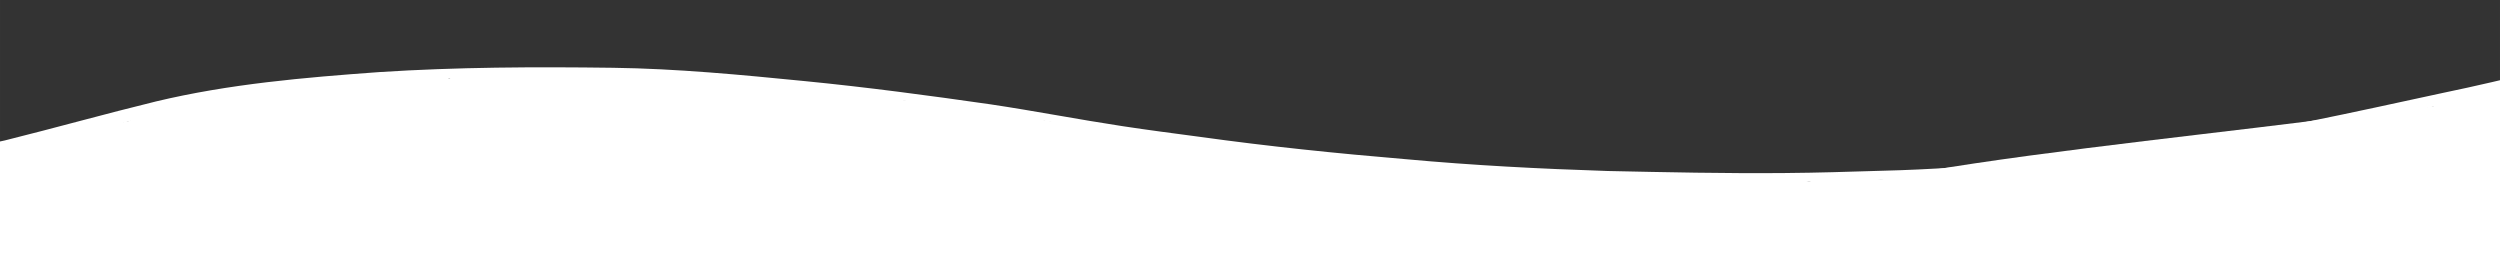 <?xml version="1.0" encoding="UTF-8" standalone="no"?>
<!-- Created with Inkscape (http://www.inkscape.org/) -->

<svg
   width="1920"
   height="200"
   viewBox="0 0 508 52.917"
   version="1.1"
   id="svg1"
   xmlns="http://www.w3.org/2000/svg"
   xmlns:svg="http://www.w3.org/2000/svg">
  <rect x="0" y="0" width="508" height="52.917" fill="#333333" stroke="none"/>
  <defs
     id="defs1" />
  <g
     id="layer1">
    <path
       style="fill:#ffffff;fill-opacity:1;stroke-width:0.265"
       id="path12"
       d="M -13.782,34.583 C -7.92,33.088 -1.985,31.904 3.918,30.583 14.14,28.028 24.246,25.051 34.478,22.531 c 14.789,-3.584 29.981,-4.937 45.121,-6.014 15.837,-1.009 31.709,-1.086 47.57,-0.818 13.042,0.253 26.036,1.499 39.008,2.783 12.651,1.242 25.258,2.937 37.837,4.761 8.923,1.313 17.776,3.054 26.697,4.377 4.12,0.611 11.566,1.571 15.652,2.108 13.987,1.907 28.018,3.445 42.081,4.666 13.568,1.259 27.178,1.859 40.794,2.242 11.922,0.218 23.849,0.473 35.774,0.34 7.594,-0.085 12.095,-0.266 19.722,-0.506 3.396,-0.153 6.794,-0.282 10.189,-0.46 6.962,-0.363 12.617,-0.727 19.542,-1.368 9.984,-0.925 19.926,-2.262 29.868,-3.543 18.374,-2.515 36.495,-6.517 54.619,-10.384 13.523,-2.751 26.86,-6.299 40.346,-9.214 6.947,-1.471 3.57,-0.784 10.13,-2.07 0,0 -2.893,-2.015 -2.893,-2.015 v 0 c -6.499,1.341 -3.15,0.632 -10.048,2.134 -13.42,2.97 -26.69,6.571 -40.154,9.345 -18.056,3.892 -36.098,7.984 -54.413,10.496 -19.805,2.495 -39.653,4.835 -59.631,5.313 -7.555,0.22 -12.244,0.395 -19.769,0.461 -11.955,0.104 -23.911,-0.163 -35.862,-0.417 -13.679,-0.443 -27.343,-1.143 -40.975,-2.397 -13.999,-1.171 -27.976,-2.608 -41.892,-4.545 -5.624,-0.75 -10.128,-1.325 -15.725,-2.173 -8.944,-1.355 -17.825,-3.09 -26.773,-4.427 C 188.719,19.399 176.115,17.717 163.47,16.474 150.519,15.199 137.549,13.945 124.526,13.773 108.678,13.564 92.817,13.627 76.994,14.653 61.802,15.751 46.55,17.059 31.699,20.612 21.421,23.124 11.236,25.982 0.971,28.539 -5.012,29.862 -11.022,31.048 -17.013,32.332 Z" />
    <path
       style="fill:#ffffff;fill-opacity:1;stroke-width:0.265"
       d="m -10.472,35.192 c -1.035,-2.314 2.527,-3.41 5.662,-4.186 3.136,-0.776 5.845,-1.233 16.896,-3.501 11.051,-2.268 30.443,-6.347 42.437,-8.631 11.994,-2.283 16.591,-2.77 21.295,-3.09 4.703,-0.32 9.513,-0.472 12.147,-0.578 2.633,-0.107 3.09,-0.167 3.196,0.441 0.107,0.609 -0.137,1.887 -0.304,5.297 -0.167,3.41 -0.259,8.95 -0.807,15.419 -0.548,6.469 -1.553,13.867 -4.886,17.839 -3.333,3.973 -8.996,4.521 -14.536,4.703 -5.541,0.183 -10.959,10e-7 -17.809,-0.381 C 45.969,58.146 37.688,57.567 29.195,56.06 20.701,54.554 11.994,52.118 6.363,50.231 0.731,48.343 -1.827,47.004 -4.46,45.375 c -2.633,-1.629 -5.343,-3.547 -6.911,-4.947 -1.568,-1.4 -1.994,-2.283 -2.344,-2.907 -0.35,-0.624 -0.624,-0.989 0.609,2.329 1.233,3.318 3.973,10.32 8.737,13.501 4.764,3.181 11.553,2.542 15.054,1.522 C 14.186,53.853 14.399,52.453 12.375,50.672 10.351,48.891 6.089,46.73 1.142,43.883 -3.805,41.037 -9.437,37.506 -10.472,35.192 Z"
       id="path15" />
    <path
       style="fill:#ffffff;fill-opacity:1;stroke-width:0.265"
       d="m 49.957,18.905 c -3.988,0.518 -7.976,1.035 -12.284,2.131 -4.308,1.096 -8.935,2.77 -8.631,3.866 0.304,1.096 5.541,1.613 10.853,0.944 5.312,-0.67 10.701,-2.527 12.116,-3.851 1.416,-1.324 -1.142,-2.116 -3.699,-2.907"
       id="path16" />
    <path
       style="fill:#ffffff;fill-opacity:1;stroke-width:0.265"
       d="m 57.902,18.083 c -0.792,-0.03 -1.583,-0.061 -3.349,0.198 -1.766,0.259 -4.506,0.807 -6.332,1.385 -1.827,0.578 -2.74,1.187 -0.213,1.537 2.527,0.35 8.494,0.441 11.751,-0.244 3.257,-0.685 3.805,-2.146 2.877,-2.77 -0.929,-0.624 -3.333,-0.411 -5.738,-0.198"
       id="path17" />
    <path
       style="fill:#ffffff;fill-opacity:1;stroke-width:0.265"
       d="m 30.96,23.228 c -0.578,-0.578 -2.161,-0.213 -3.227,0.198 -1.065,0.411 -1.613,0.868 -1.035,1.446 0.578,0.578 2.283,1.279 3.349,0.868 1.065,-0.411 1.492,-1.933 0.913,-2.512 z"
       id="path18" />
    <path
       style="fill:#ffffff;fill-opacity:1;stroke-width:0.265"
       d="M -3.486,36.394 C -4.871,40.063 -7.458,47.887 -2.801,50.52 1.857,53.153 13.76,50.596 15.145,46.928 16.53,43.259 7.398,38.48 2.74,35.846 -1.918,33.213 -2.101,32.726 -3.486,36.394 Z"
       id="path19" />
    <path
       style="fill:#ffffff;fill-opacity:1;stroke-width:0.265"
       d="m 21.462,43.746 c -2.009,0.487 -4.018,0.974 -6.941,2.07 -2.923,1.096 -6.758,2.801 -7.869,4.871 -1.111,2.07 0.502,4.506 2.603,5.693 2.101,1.187 4.688,1.126 6.226,-1.035 1.537,-2.161 2.024,-6.423 2.512,-10.685"
       id="path20" />
    <path
       style="fill:#ffffff;fill-opacity:1;stroke-width:0.265"
       d="M 91.013,16.059 C 92.606,15.241 95.706,15.37 102.336,15.37 c 6.63,0 16.791,-0.129 24.971,-0.022 8.18,0.108 14.38,0.452 19.976,0.883 5.597,0.431 10.591,0.947 13.777,1.205 3.186,0.258 4.564,0.258 8.697,0.689 4.133,0.431 11.021,1.292 15.391,5.683 4.37,4.391 6.221,12.313 6.673,17.092 0.452,4.779 -0.495,6.415 -5.252,8.826 -4.757,2.411 -13.325,5.597 -19.654,7.233 -6.329,1.636 -10.419,1.722 -13.562,2.002 -3.143,0.28 -5.339,0.753 -9.127,0.818 -3.789,0.065 -9.17,-0.28 -14.164,-0.474 -4.994,-0.194 -9.601,-0.237 -13.992,-0.538 -4.391,-0.301 -8.567,-0.861 -14.164,-1.916 -5.597,-1.055 -12.614,-2.605 -16.941,-4.456 -4.327,-1.851 -5.963,-4.004 -4.8,-9.385 1.162,-5.382 5.123,-13.992 7.147,-19.18 2.023,-5.188 2.11,-6.953 3.703,-7.771 z"
       id="path21" />
    <path
       style="fill:#ffffff;fill-opacity:1;stroke-width:0.265"
       d="m 185.578,23.033 c 10.225,-1.205 29.599,1.765 41.331,3.509 11.732,1.744 15.822,2.26 18.125,7.556 2.303,5.295 2.82,15.37 -1.765,20.773 -4.585,5.403 -14.272,6.135 -23.55,6.2 -9.278,0.065 -18.147,-0.538 -24.475,-1.076 -6.329,-0.538 -10.117,-1.012 -13.454,-2.54 -3.337,-1.528 -6.221,-4.112 -8.266,-6.157 -2.045,-2.045 -3.25,-3.552 -3.164,-6.178 0.086,-2.626 1.464,-6.372 2.691,-10.935 1.227,-4.564 2.303,-9.945 12.528,-11.151 z"
       id="path22" />
    <path
       style="fill:#ffffff;fill-opacity:1;stroke-width:0.265"
       d="m 180.138,20.64 c 4.194,-0.685 11.576,1e-6 16.53,0.616 4.955,0.616 7.481,1.164 9.78,1.91 2.298,0.746 4.369,1.69 4.521,2.618 0.152,0.929 -1.613,1.842 -6.598,2.276 -4.985,0.434 -13.189,0.388 -18.798,-0.129 -5.609,-0.518 -8.623,-1.507 -9.628,-3.029 -1.005,-1.522 0,-3.577 4.193,-4.262 z"
       id="path23" />
    <path
       style="fill:#ffffff;fill-opacity:1;stroke-width:0.265"
       d="m 177.641,19.194 c 0.556,0.061 1.667,0.183 2.938,0.396 1.271,0.213 2.702,0.518 3.364,1.005 0.662,0.487 0.556,1.157 -0.875,1.263 -1.431,0.107 -4.186,-0.35 -5.571,-0.647 -1.385,-0.297 -1.4,-0.434 -1.241,-0.753 0.16,-0.32 0.495,-0.822 0.662,-1.073 0.167,-0.251 0.167,-0.251 0.723,-0.19 z"
       id="path24" />
    <path
       style="fill:#ffffff;fill-opacity:1;stroke-width:0.265"
       d="m 207.536,23.685 c 0.556,-0.411 2.154,-0.015 3.311,0.32 1.157,0.335 1.872,0.609 1.317,1.02 -0.556,0.411 -2.382,0.959 -3.539,0.624 -1.157,-0.335 -1.644,-1.553 -1.088,-1.964 z"
       id="path25" />
    <path
       style="fill:#ffffff;fill-opacity:1;stroke-width:0.265"
       d="m 238.146,28.07 c 1.055,-0.301 2.992,-0.172 4.477,0.086 1.485,0.258 2.519,0.646 4.37,0.926 1.851,0.28 4.521,0.452 9.192,0.99 4.671,0.538 11.344,1.442 16.726,1.959 5.382,0.517 9.472,0.646 14.035,0.969 4.564,0.323 9.601,0.84 17.652,1.356 8.051,0.517 19.115,1.033 29.017,1.356 9.902,0.323 18.642,0.452 24.734,0.474 6.092,0.022 9.536,-0.065 11.517,2.368 1.98,2.432 2.497,7.384 -2.239,12.722 -4.736,5.339 -14.724,11.065 -28.565,13.928 -13.841,2.863 -31.536,2.863 -41.955,2.497 -10.419,-0.366 -13.562,-1.098 -19.137,-2.303 -5.575,-1.205 -13.583,-2.885 -21.957,-5.64 -8.374,-2.755 -17.113,-6.587 -22.064,-9.192 -4.951,-2.605 -6.113,-3.982 -5.016,-7.233 1.098,-3.25 4.456,-8.374 6.221,-11.301 1.765,-2.928 1.937,-3.659 2.992,-3.961 z"
       id="path26" />
    <path
       style="fill:#ffffff;fill-opacity:1;stroke-width:0.265"
       d="m 382.24,36.47 c 21.432,-4.445 61.068,-8.585 86.305,-11.751 25.237,-3.166 36.075,-5.358 43.838,-0.03 7.763,5.327 12.451,18.174 10.777,26.972 -1.674,8.798 -9.711,13.547 -25.146,15.465 -15.435,1.918 -38.267,1.005 -54.858,0.609 -16.591,-0.396 -26.942,-0.274 -35.222,-0.548 -8.28,-0.274 -14.491,-0.944 -20.823,-1.827 -6.332,-0.883 -12.786,-1.979 -18.266,-4.506 -5.48,-2.527 -9.985,-6.484 -10.625,-10.838 -0.639,-4.353 2.588,-9.102 24.019,-13.547 z"
       id="path27" />
    <path
       style="fill:#ffffff;fill-opacity:1;stroke-width:0.265"
       d="m 371.661,37.277 c -2.664,-0.32 -4.825,0.563 -4.688,1.461 0.137,0.898 2.572,1.811 4.764,2.238 2.192,0.426 4.14,0.365 5.586,0.228 1.446,-0.137 2.39,-0.35 1.279,-1.218 -1.111,-0.868 -4.277,-2.39 -6.941,-2.709 z"
       id="path28" />
    <path
       style="fill:#ffffff;fill-opacity:1;stroke-width:0.265"
       d="m 375.007,36.003 c -0.971,0.048 -2.753,0.178 -4.316,0.344 -1.563,0.167 -2.909,0.371 -3.372,0.732 -0.463,0.361 -0.043,0.877 1.111,1.211 1.154,0.334 3.043,0.484 5.091,0.519 2.048,0.035 4.254,-0.046 5.433,-0.1 1.179,-0.054 1.329,-0.081 1.822,-0.366 0.492,-0.285 1.327,-0.829 1.633,-1.203 0.307,-0.374 0.086,-0.579 -0.702,-0.713 -0.788,-0.135 -2.145,-0.199 -3.14,-0.256 -0.996,-0.057 -1.631,-0.105 -2.029,-0.145 -0.398,-0.04 -0.56,-0.073 -1.531,-0.024 z"
       id="path29" />
    <path
       style="fill:#ffffff;fill-opacity:1;stroke-width:0.265"
       d="m 503.479,25.81 c 3.337,-0.237 5.274,-1.012 6.501,-2.389 1.227,-1.378 1.744,-3.358 1.593,-4.456 -0.151,-1.098 -0.969,-1.313 -1.937,-1.421 -0.969,-0.108 -2.088,-0.108 -5.166,0.689 -3.078,0.796 -8.115,2.389 -10.742,3.724 -2.626,1.335 -2.841,2.411 -0.581,3.1 2.26,0.689 6.996,0.99 10.333,0.753 z"
       id="path30" />
  </g>
</svg>
